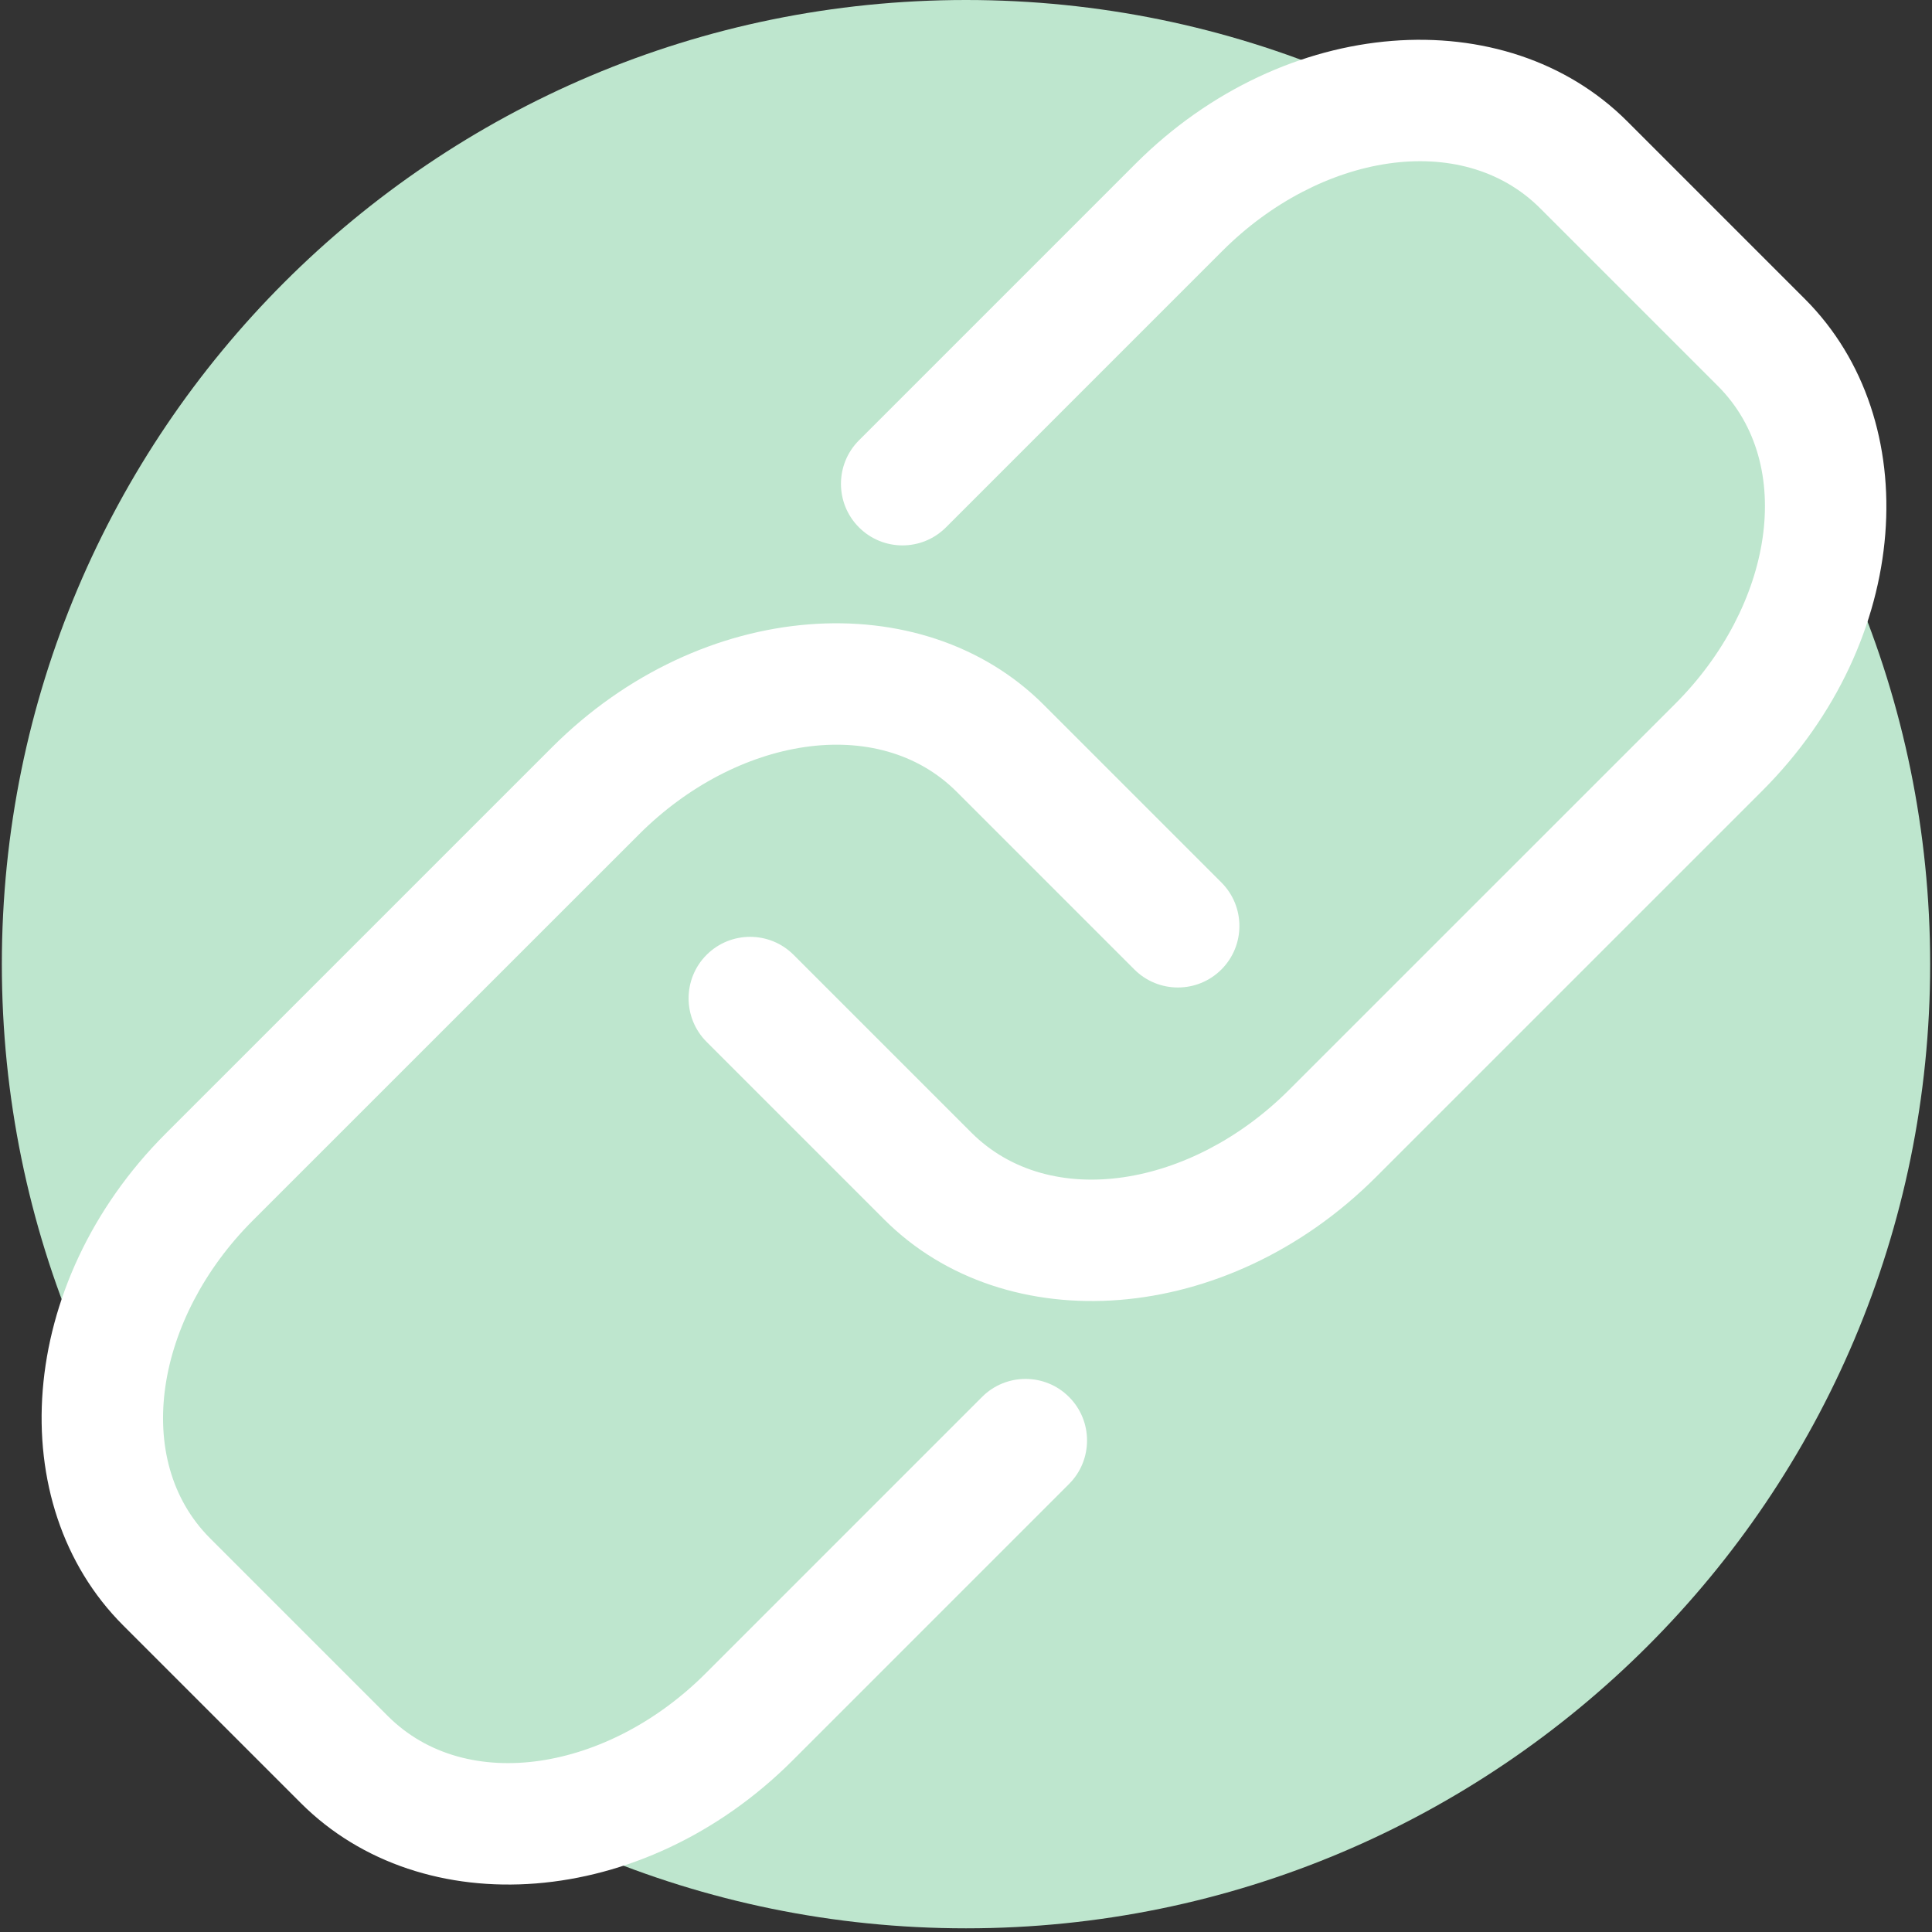 <svg xmlns="http://www.w3.org/2000/svg" xmlns:xlink="http://www.w3.org/1999/xlink" width="700" zoomAndPan="magnify" viewBox="0 0 525 525" height="700" preserveAspectRatio="xMidYMid meet" version="1.0"><rect x="0" y="0" width="525" height="525" fill="#333333" stroke="none"/><defs><clipPath id="f989934ac6"><path d="M 0.5 0 L 524.5 0 L 524.5 524 L 0.5 524 Z M 0.5 0 " clip-rule="nonzero"/></clipPath><clipPath id="e1ca009fe3"><path d="M 262.5 0 C 117.801 0 0.5 117.301 0.5 262 C 0.5 406.699 117.801 524 262.5 524 C 407.199 524 524.5 406.699 524.5 262 C 524.5 117.301 407.199 0 262.5 0 Z M 262.5 0 " clip-rule="nonzero"/></clipPath></defs><g clip-path="url(#f989934ac6)"><g clip-path="url(#e1ca009fe3)"><path fill="#bee6ce" d="M 0.5 0 L 524.5 0 L 524.5 524 L 0.5 524 Z M 0.5 0 " fill-opacity="1" fill-rule="nonzero"/></g></g><path fill="#ffffff" d="M 331.902 239.805 C 316.352 224.25 299.164 207.062 283.613 191.512 C 250.652 158.551 190.688 162.379 149.988 203.082 C 117.465 235.605 77.547 275.52 45.023 308.043 C 4.305 348.762 0.492 408.711 33.453 441.668 C 49.004 457.219 66.195 474.41 81.746 489.961 C 114.703 522.922 174.652 519.109 215.371 478.391 C 238.445 455.312 265.25 428.508 290.5 403.258 C 297.023 396.738 297.023 386.137 290.5 379.613 C 283.98 373.074 273.379 373.074 266.855 379.613 C 241.605 404.848 214.801 431.668 191.727 454.746 C 165.289 481.184 126.793 487.723 105.391 466.316 C 105.391 466.316 57.098 418.023 57.098 418.023 C 35.695 396.621 42.23 358.125 68.668 331.688 C 101.191 299.184 141.109 259.25 173.633 226.742 C 200.07 200.289 238.562 193.75 259.965 215.156 C 259.965 215.156 308.258 263.449 308.258 263.449 C 314.781 269.969 325.383 269.969 331.902 263.449 C 338.426 256.926 338.426 246.324 331.902 239.805 Z M 192.008 283.113 C 207.559 298.664 224.75 315.855 240.301 331.406 C 273.262 364.363 333.227 360.535 373.926 319.832 C 406.449 287.309 446.363 247.395 478.891 214.871 C 519.605 174.152 523.418 114.203 490.461 81.246 C 474.91 65.695 457.719 48.504 442.168 32.953 C 409.211 -0.004 349.262 3.809 308.543 44.523 C 285.469 67.602 258.664 94.406 233.414 119.656 C 226.891 126.18 226.891 136.781 233.414 143.301 C 239.934 149.84 250.535 149.84 257.059 143.301 C 282.309 118.066 309.113 91.246 332.188 68.168 C 358.625 41.734 397.121 35.195 418.523 56.598 C 418.523 56.598 466.816 104.891 466.816 104.891 C 488.219 126.293 481.68 164.789 455.246 191.227 C 422.719 223.734 382.805 263.664 350.281 296.172 C 323.844 322.625 285.352 329.164 263.945 307.762 C 263.945 307.762 215.652 259.469 215.652 259.469 C 209.133 252.945 198.531 252.945 192.008 259.469 C 185.488 265.988 185.488 276.59 192.008 283.113 Z M 192.008 283.113 " fill-opacity="1" fill-rule="evenodd"/></svg>